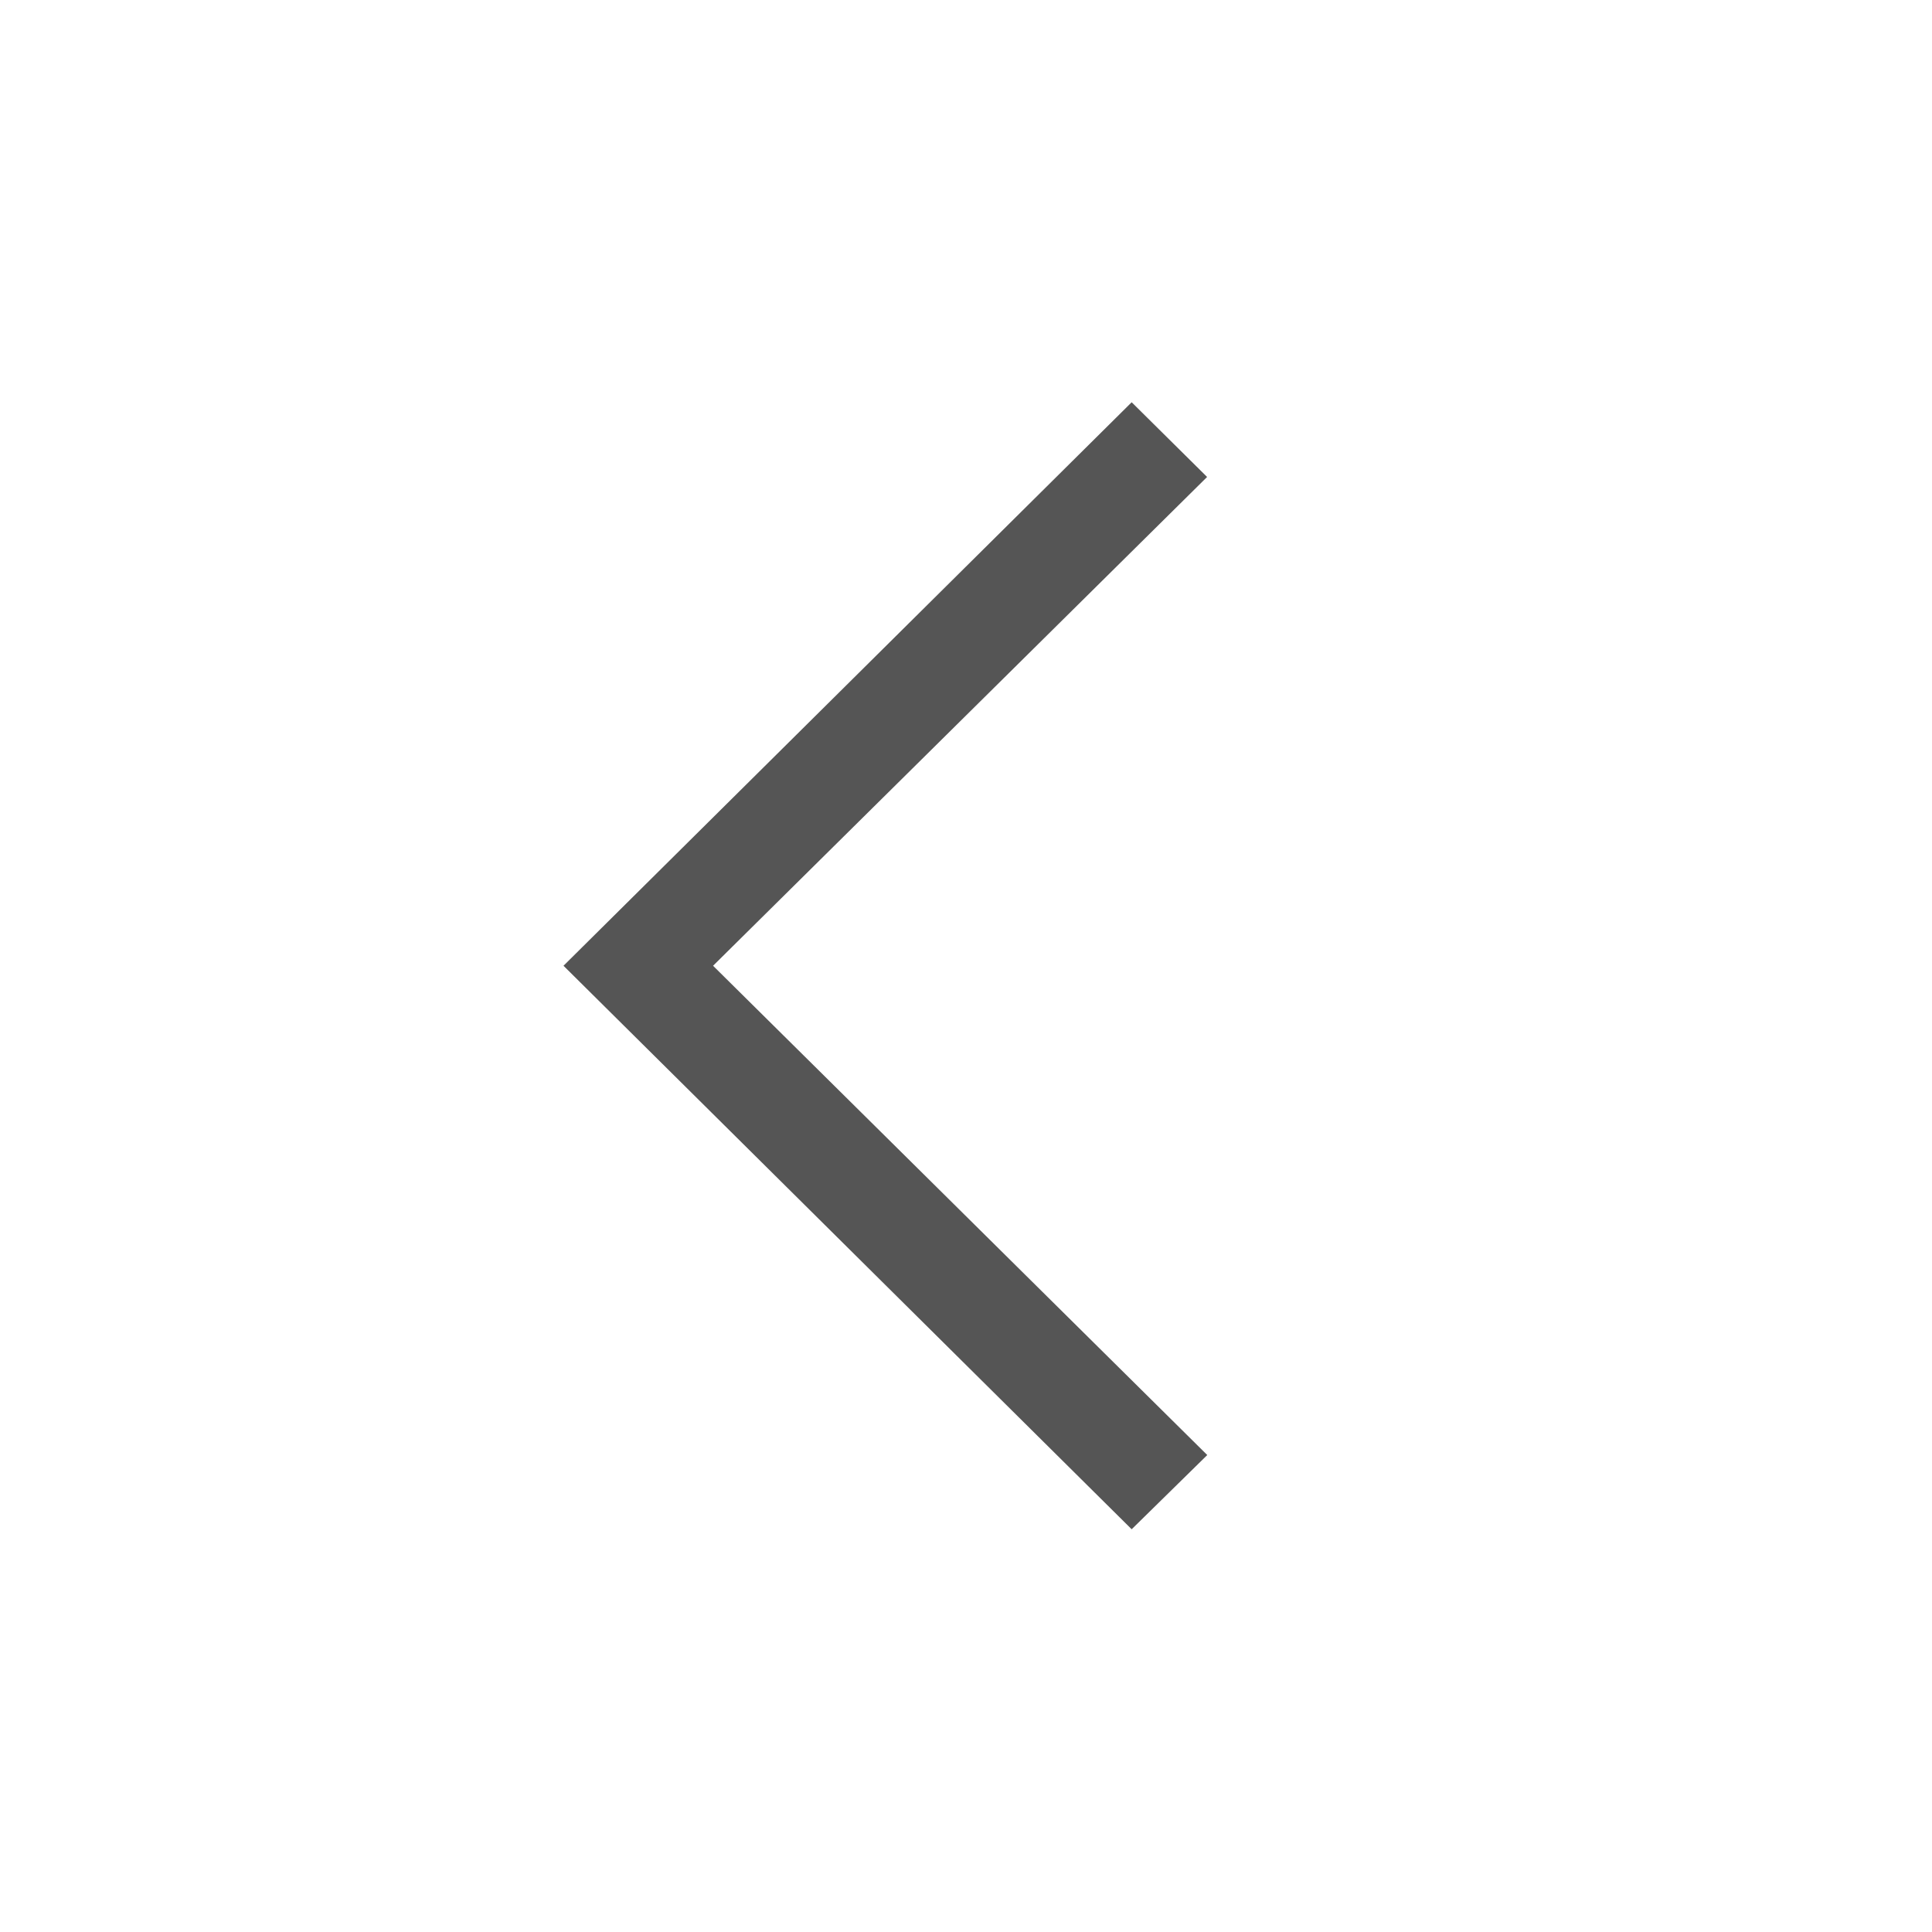 <svg xmlns="http://www.w3.org/2000/svg" width="24" height="24" viewBox="0 0 24 24"><g fill="#fff" stroke="#707070" stroke-width="1" opacity="0"><rect width="24" height="24" stroke="none"/><rect x="0.5" y="0.5" width="23" height="23" fill="none"/></g><path d="M-7.5-17.3l.928-.937L-.5-12.1l6.078-6.139L6.5-17.3-.5-10.242Z" transform="translate(-3.242 12.497) rotate(90)" fill="#555"/></svg>